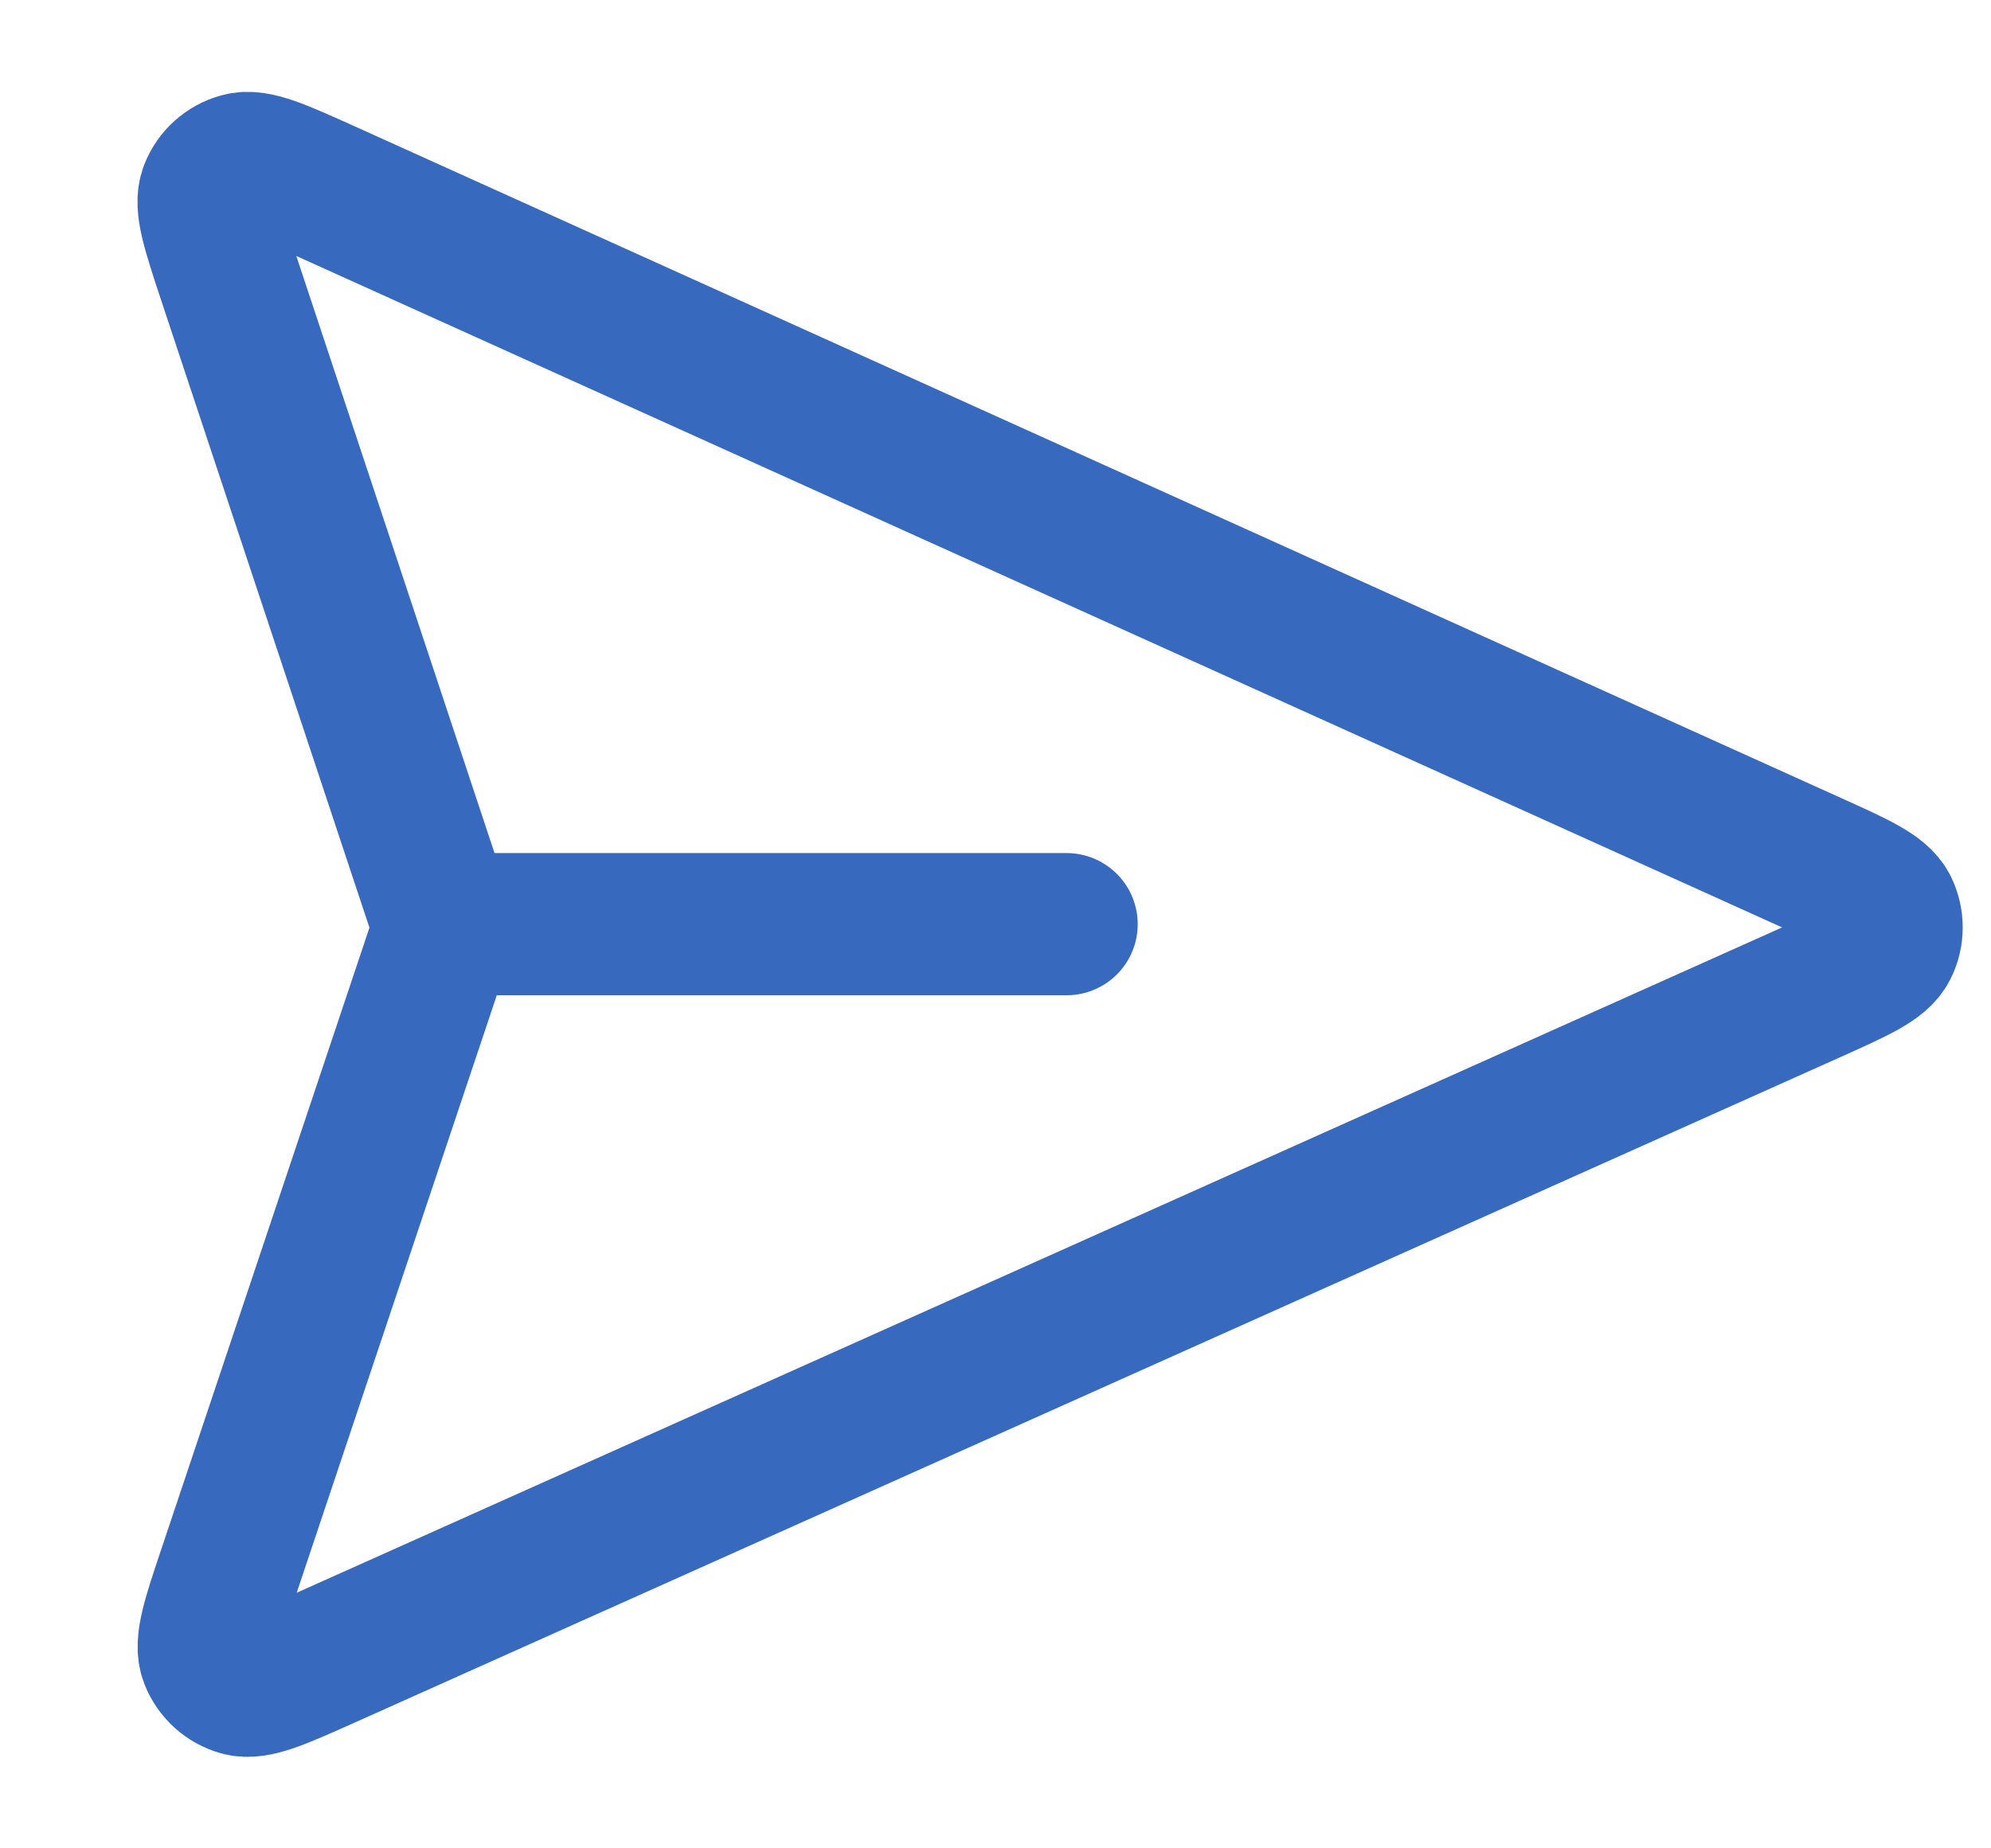 <svg width="14" height="13" viewBox="0 0 14 13" fill="none" xmlns="http://www.w3.org/2000/svg">
<path d="M3.125 6.5L7.5 6.5M3.072 6.683L1.612 11.044C1.497 11.386 1.44 11.557 1.481 11.662C1.517 11.754 1.593 11.823 1.688 11.85C1.797 11.88 1.961 11.806 2.29 11.659L12.736 6.979C13.057 6.835 13.218 6.763 13.268 6.662C13.312 6.575 13.312 6.473 13.269 6.385C13.219 6.285 13.059 6.212 12.737 6.067L2.29 1.345C1.961 1.197 1.797 1.122 1.688 1.153C1.593 1.179 1.516 1.248 1.48 1.34C1.439 1.445 1.496 1.616 1.609 1.958L3.072 6.366C3.092 6.425 3.102 6.454 3.105 6.484C3.109 6.511 3.109 6.538 3.105 6.564C3.101 6.595 3.092 6.624 3.072 6.683Z" stroke="#376ABE" stroke-linecap="round" stroke-linejoin="round"/>
</svg>
